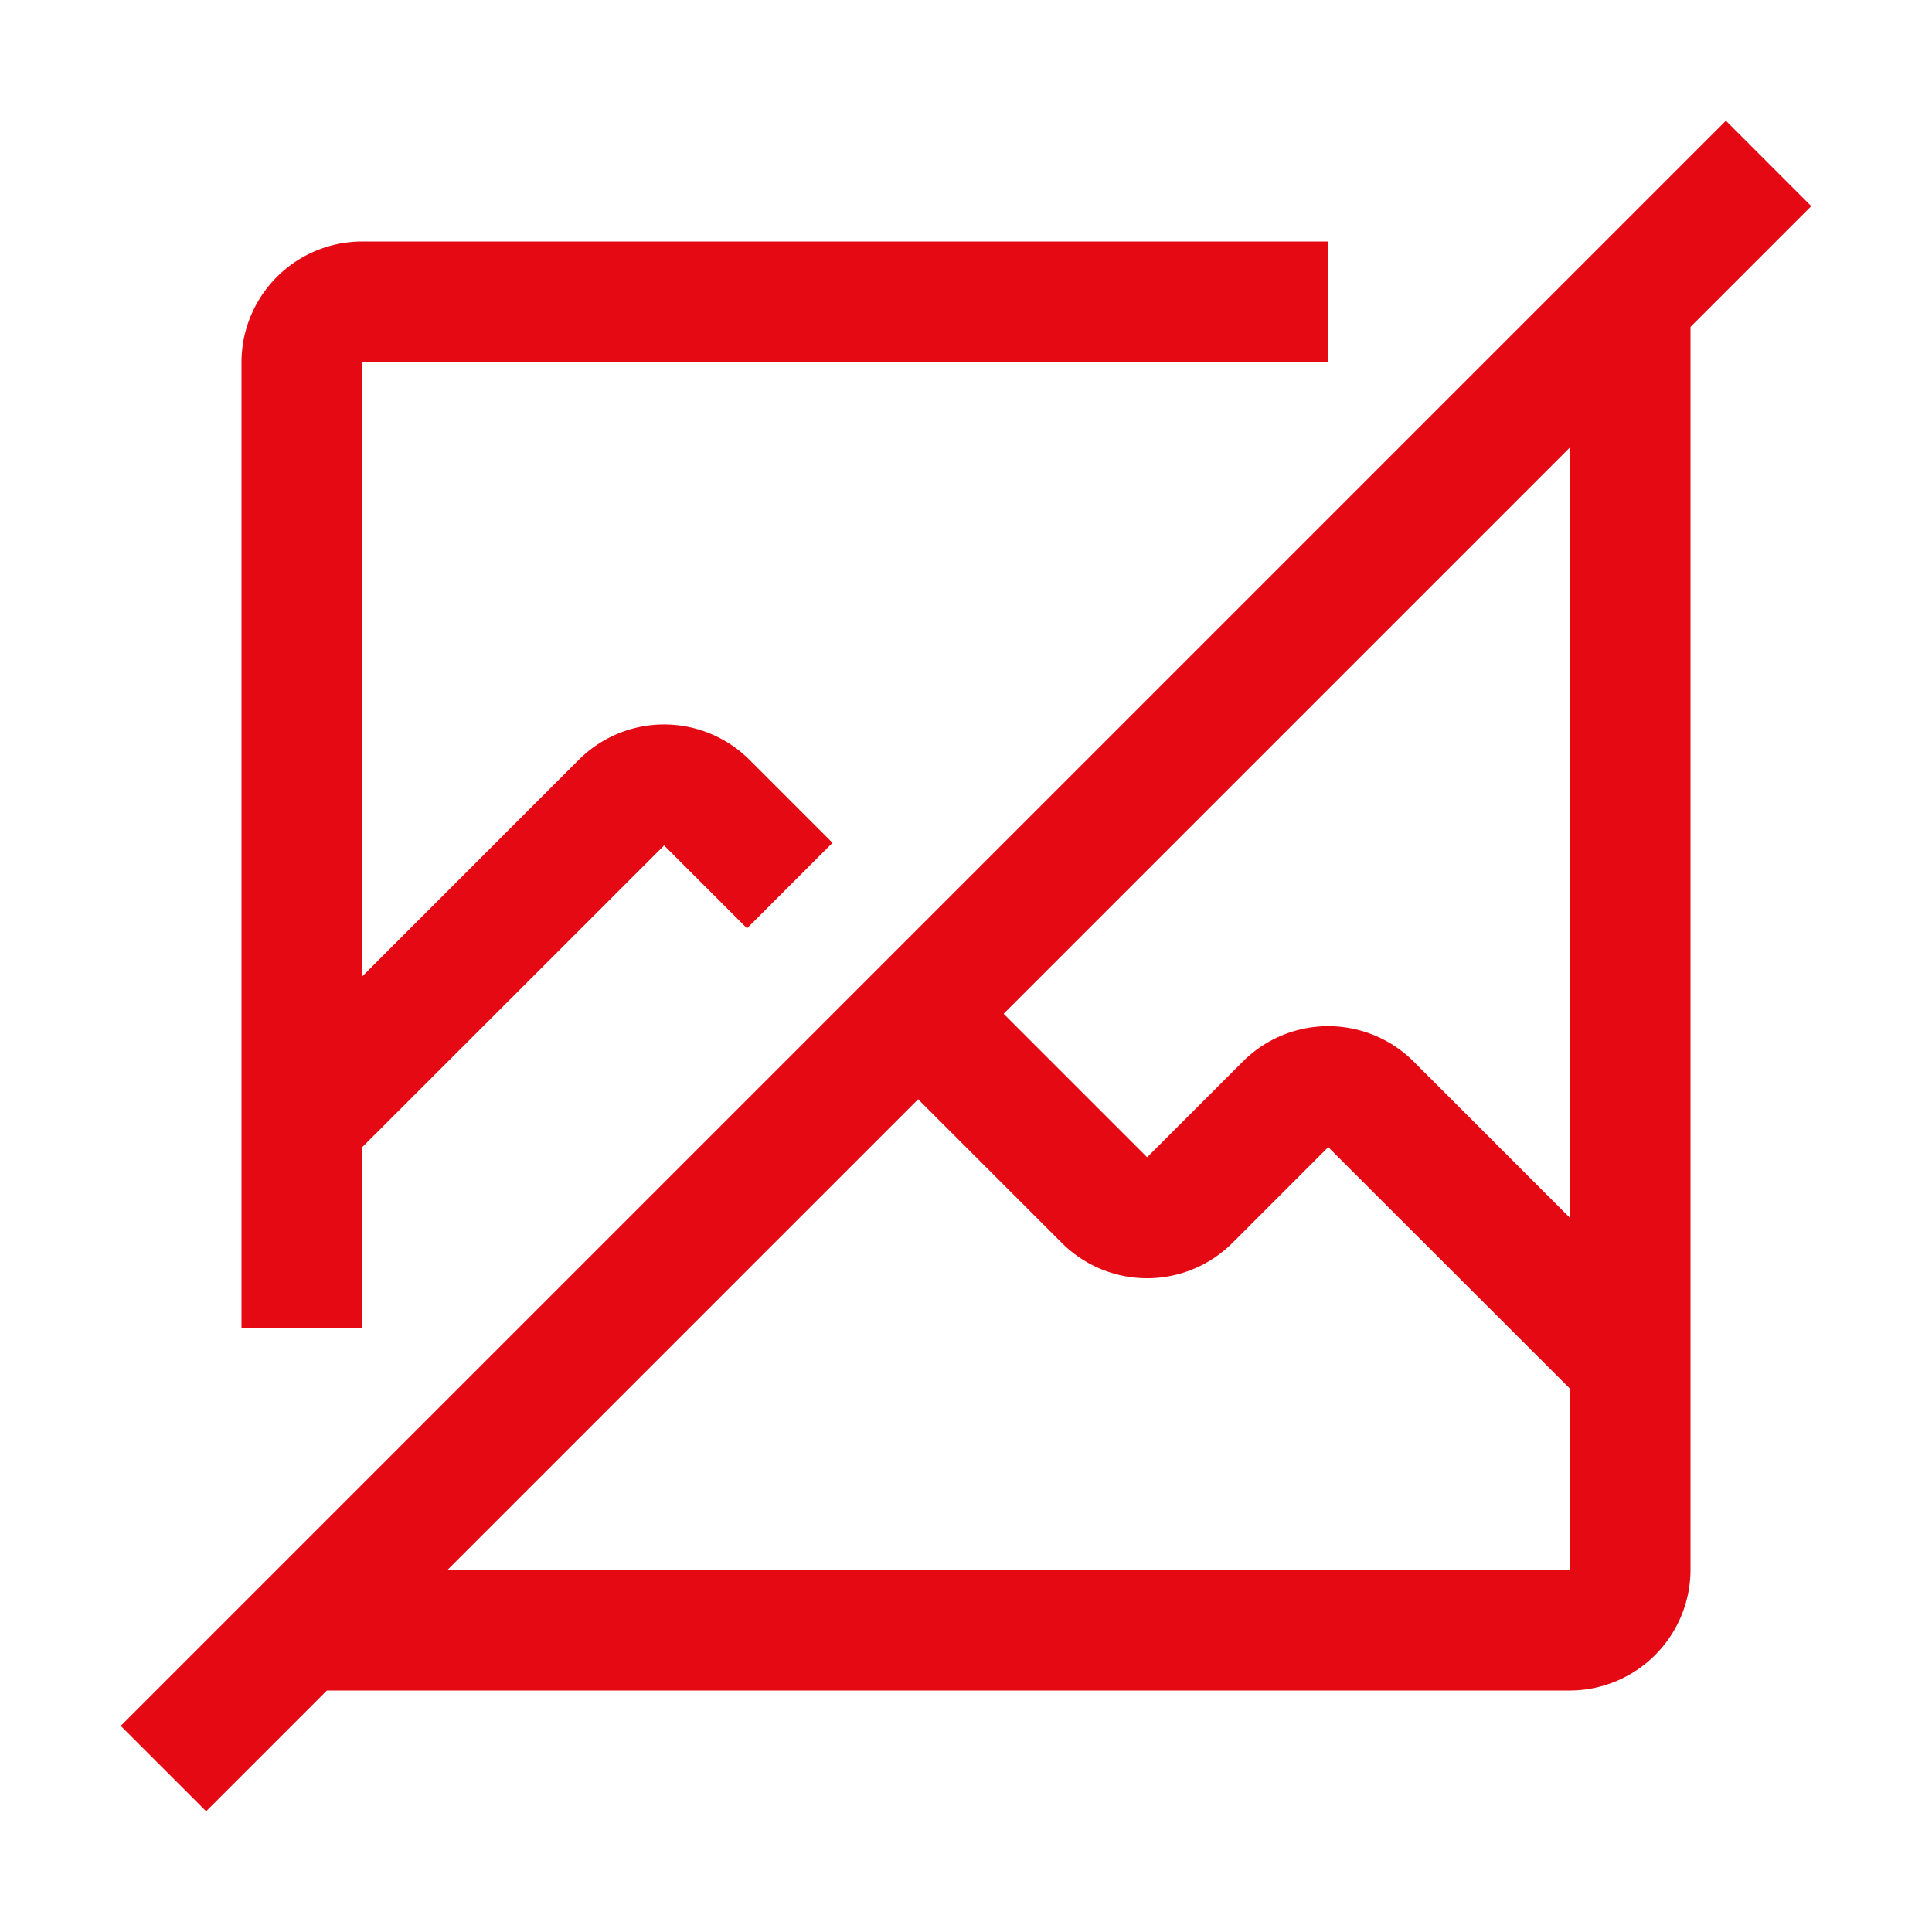 <svg fill="#e50914" viewBox="0 0 32 32" xmlns="http://www.w3.org/2000/svg">
  <defs><style>.cls-1{fill:none;}</style></defs>
  <title>no-image</title>
  <path d="M30,3.414,28.586,2,2,28.586,3.414,30l2-2H26a2.003,2.003,0,0,0,2-2V5.414ZM26,26H7.414l7.793-7.793,2.379,2.379a2,2,0,0,0,2.828,0L22,19l4,3.997Zm0-5.832-2.586-2.586a2,2,0,0,0-2.828,0L19,19.168l-2.377-2.377L26,7.414Z"/>
  <path d="M6,22V19l5-4.997,1.373,1.373,1.416-1.416-1.375-1.375a2,2,0,0,0-2.828,0L6,16.172V6H22V4H6A2.002,2.002,0,0,0,4,6V22Z"/>
  <rect id="_Transparent_Rectangle_" data-name="&lt;Transparent Rectangle&gt;" class="cls-1" width="32" height="32"/>
</svg>
